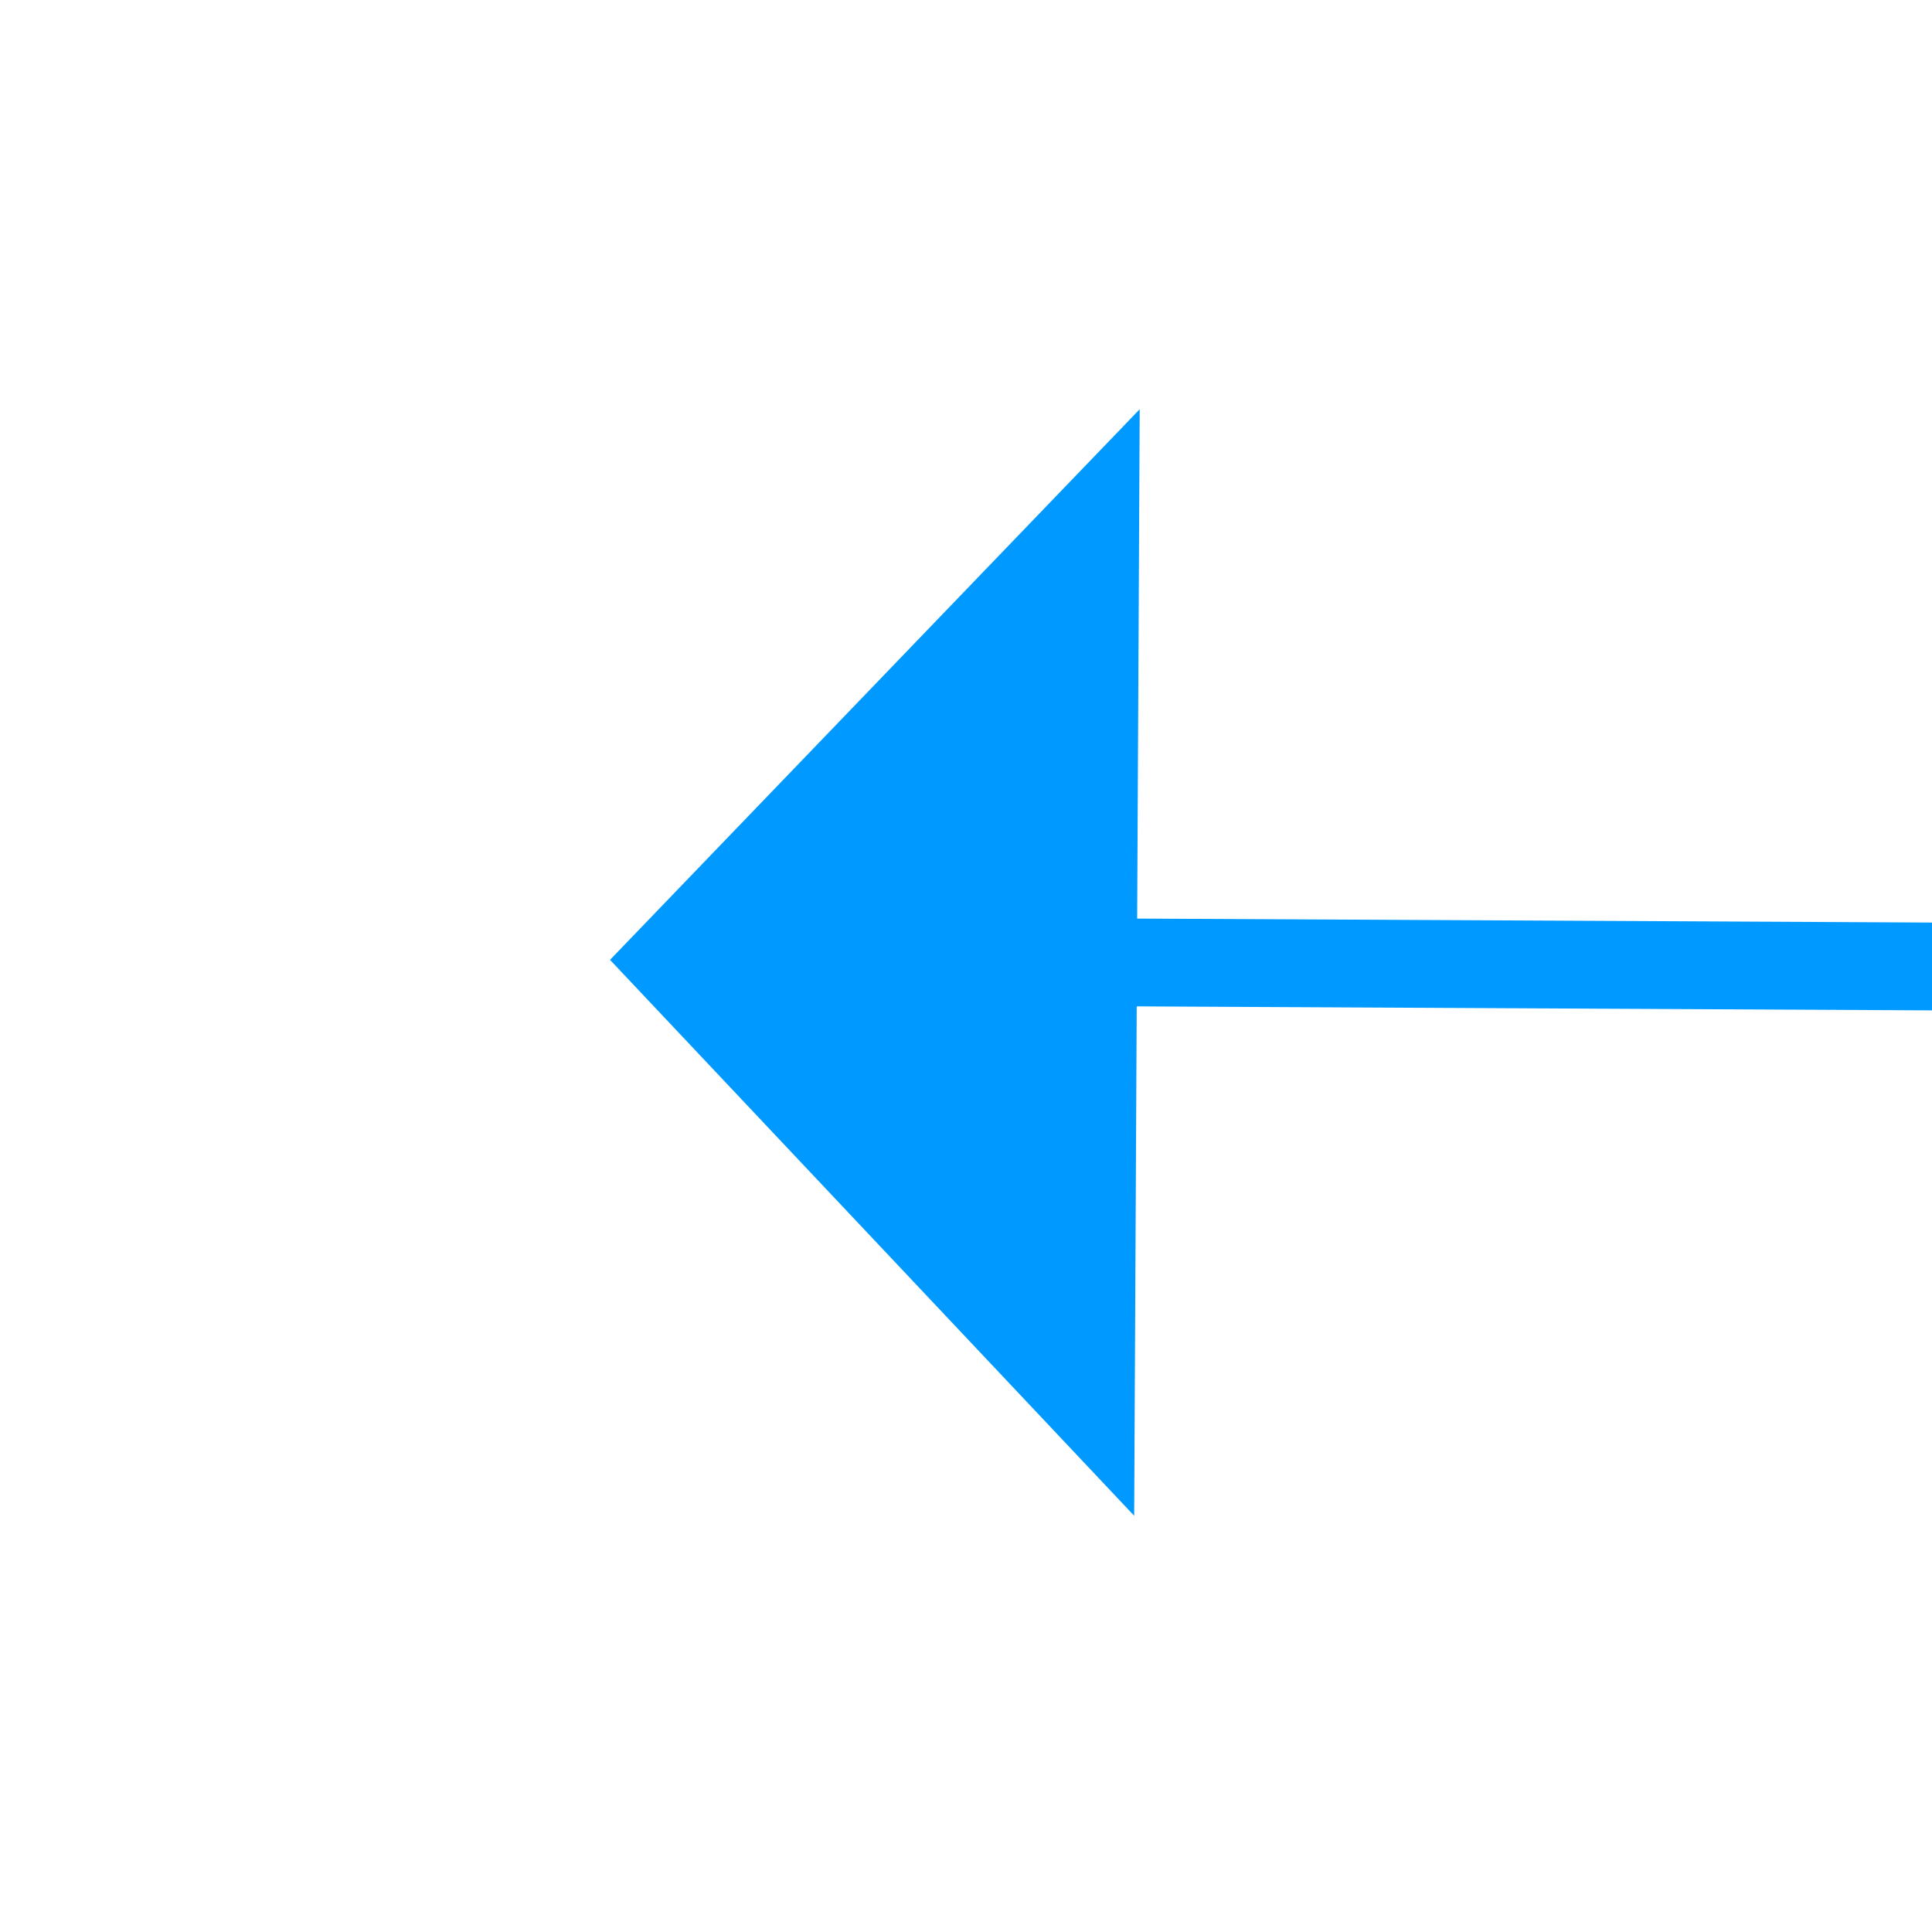 ﻿<?xml version="1.0" encoding="utf-8"?>
<svg version="1.1" xmlns:xlink="http://www.w3.org/1999/xlink" width="22px" height="22px" preserveAspectRatio="xMinYMid meet" viewBox="660 215  22 20" xmlns="http://www.w3.org/2000/svg">
  <g transform="matrix(-1 0 0 -1 1342 450 )">
    <path d="M 669 230.8  L 675 224.5  L 669 218.2  L 669 230.8  Z " fill-rule="nonzero" fill="#0099ff" stroke="none" transform="matrix(1 0.005 -0.005 1 1.176 -2.805 )" />
    <path d="M 404 224.5  L 670 224.5  " stroke-width="1" stroke="#0099ff" fill="none" transform="matrix(1 0.005 -0.005 1 1.176 -2.805 )" />
  </g>
</svg>
